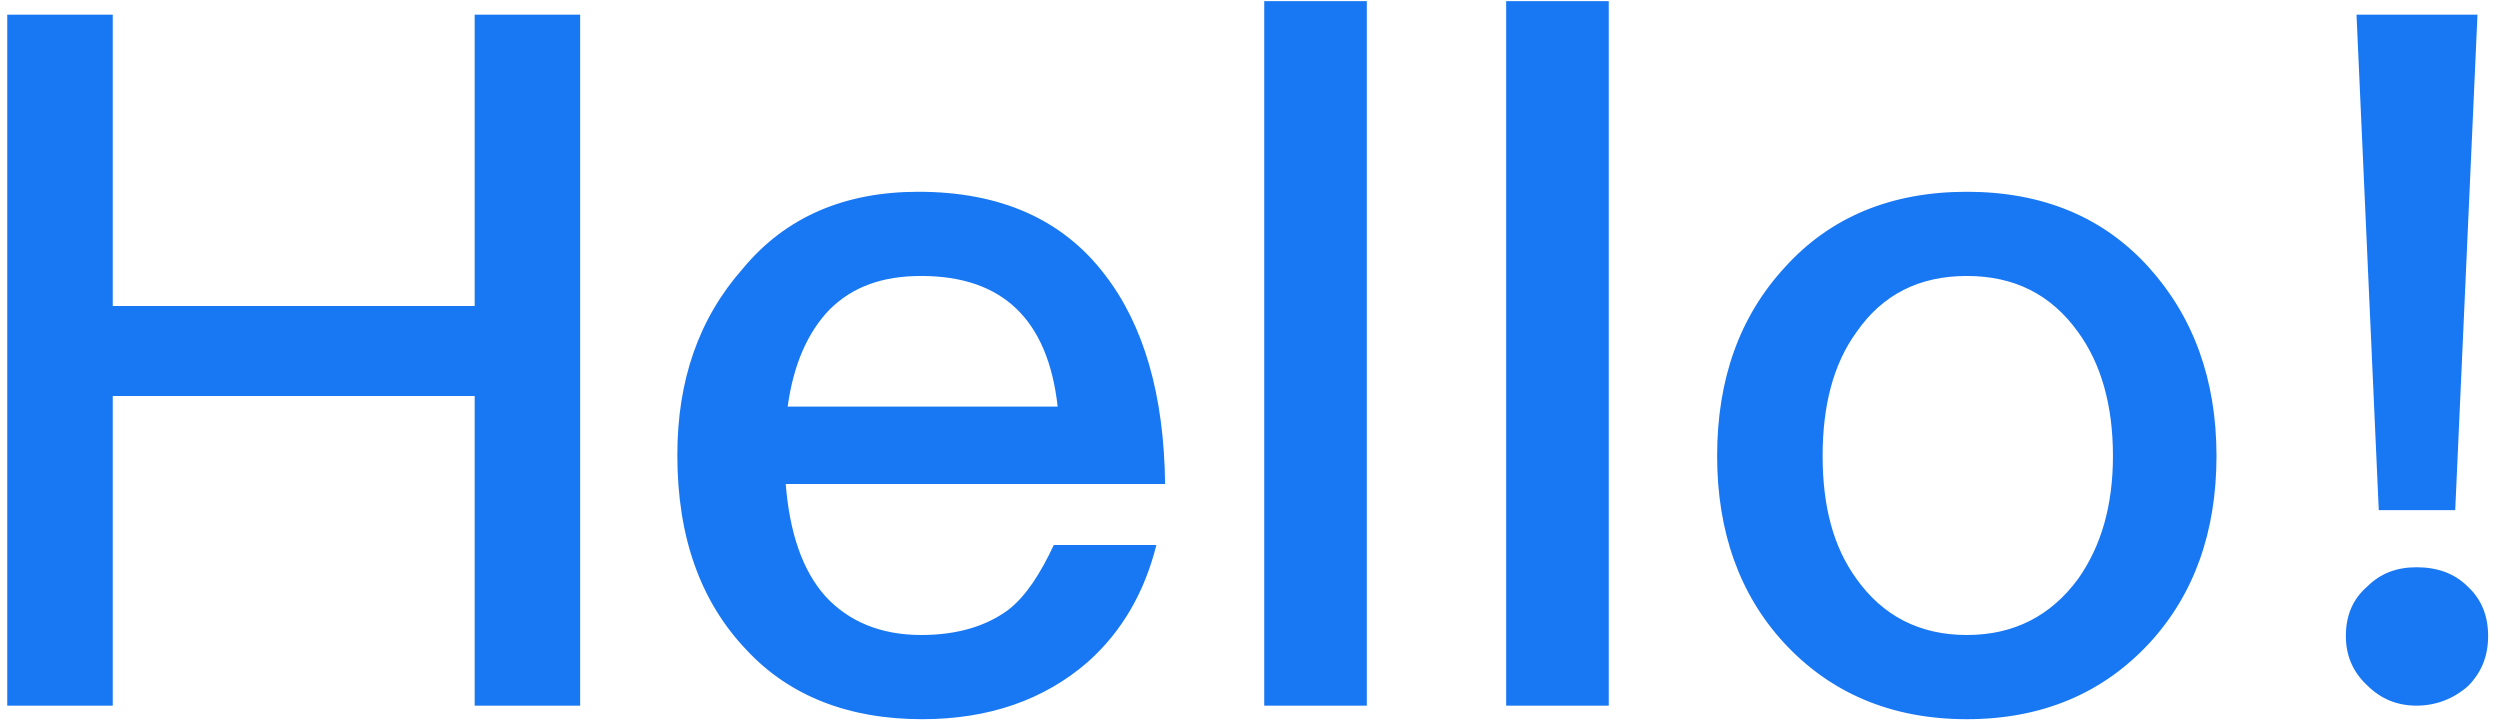 <svg width="124" height="36" viewBox="0 0 124 36" fill="none" xmlns="http://www.w3.org/2000/svg">
<path d="M0.36 0.728V35H5.592V19.64H23.544V35H28.776V0.728H23.544V15.176H5.592V0.728H0.36ZM45.548 9.512C41.9 9.512 38.972 10.76 36.86 13.304C34.652 15.8 33.596 18.872 33.596 22.568C33.596 26.648 34.748 29.864 37.052 32.264C39.164 34.52 42.092 35.672 45.74 35.672C49.052 35.672 51.788 34.712 53.948 32.84C55.676 31.304 56.78 29.336 57.356 27.032H52.268C51.596 28.472 50.876 29.576 50.012 30.248C48.908 31.064 47.468 31.496 45.692 31.496C43.676 31.496 42.092 30.824 40.94 29.576C39.788 28.28 39.164 26.408 38.972 24.008H57.788C57.74 19.592 56.732 16.136 54.812 13.64C52.7 10.856 49.58 9.512 45.548 9.512ZM45.692 13.688C49.724 13.688 51.98 15.848 52.46 20.168H39.068C39.356 18.056 40.076 16.472 41.132 15.368C42.284 14.216 43.772 13.688 45.692 13.688ZM62.706 0.056V35H67.794V0.056H62.706ZM74.706 0.056V35H79.794V0.056H74.706ZM97.554 9.512C93.81 9.512 90.786 10.76 88.53 13.256C86.274 15.704 85.17 18.824 85.17 22.616C85.17 26.36 86.274 29.48 88.482 31.88C90.786 34.376 93.81 35.672 97.554 35.672C101.298 35.672 104.322 34.376 106.626 31.88C108.834 29.48 109.938 26.36 109.938 22.616C109.938 18.824 108.786 15.704 106.578 13.256C104.322 10.76 101.298 9.512 97.554 9.512ZM97.554 13.688C99.906 13.688 101.73 14.6 103.074 16.472C104.226 18.056 104.802 20.12 104.802 22.616C104.802 25.064 104.226 27.08 103.074 28.712C101.73 30.536 99.906 31.496 97.554 31.496C95.202 31.496 93.378 30.536 92.082 28.712C90.93 27.128 90.402 25.112 90.402 22.616C90.402 20.12 90.93 18.056 92.082 16.472C93.378 14.6 95.202 13.688 97.554 13.688ZM116.883 0.728L117.987 25.304H121.779L122.883 0.728H116.883ZM119.859 28.136C118.899 28.136 118.083 28.424 117.411 29.096C116.691 29.72 116.355 30.536 116.355 31.544C116.355 32.504 116.691 33.32 117.411 33.992C118.083 34.664 118.899 35 119.859 35C120.819 35 121.683 34.664 122.403 34.04C123.075 33.368 123.411 32.552 123.411 31.544C123.411 30.536 123.075 29.72 122.403 29.096C121.731 28.424 120.867 28.136 119.859 28.136Z" fill="#1877F2"/>
</svg>

